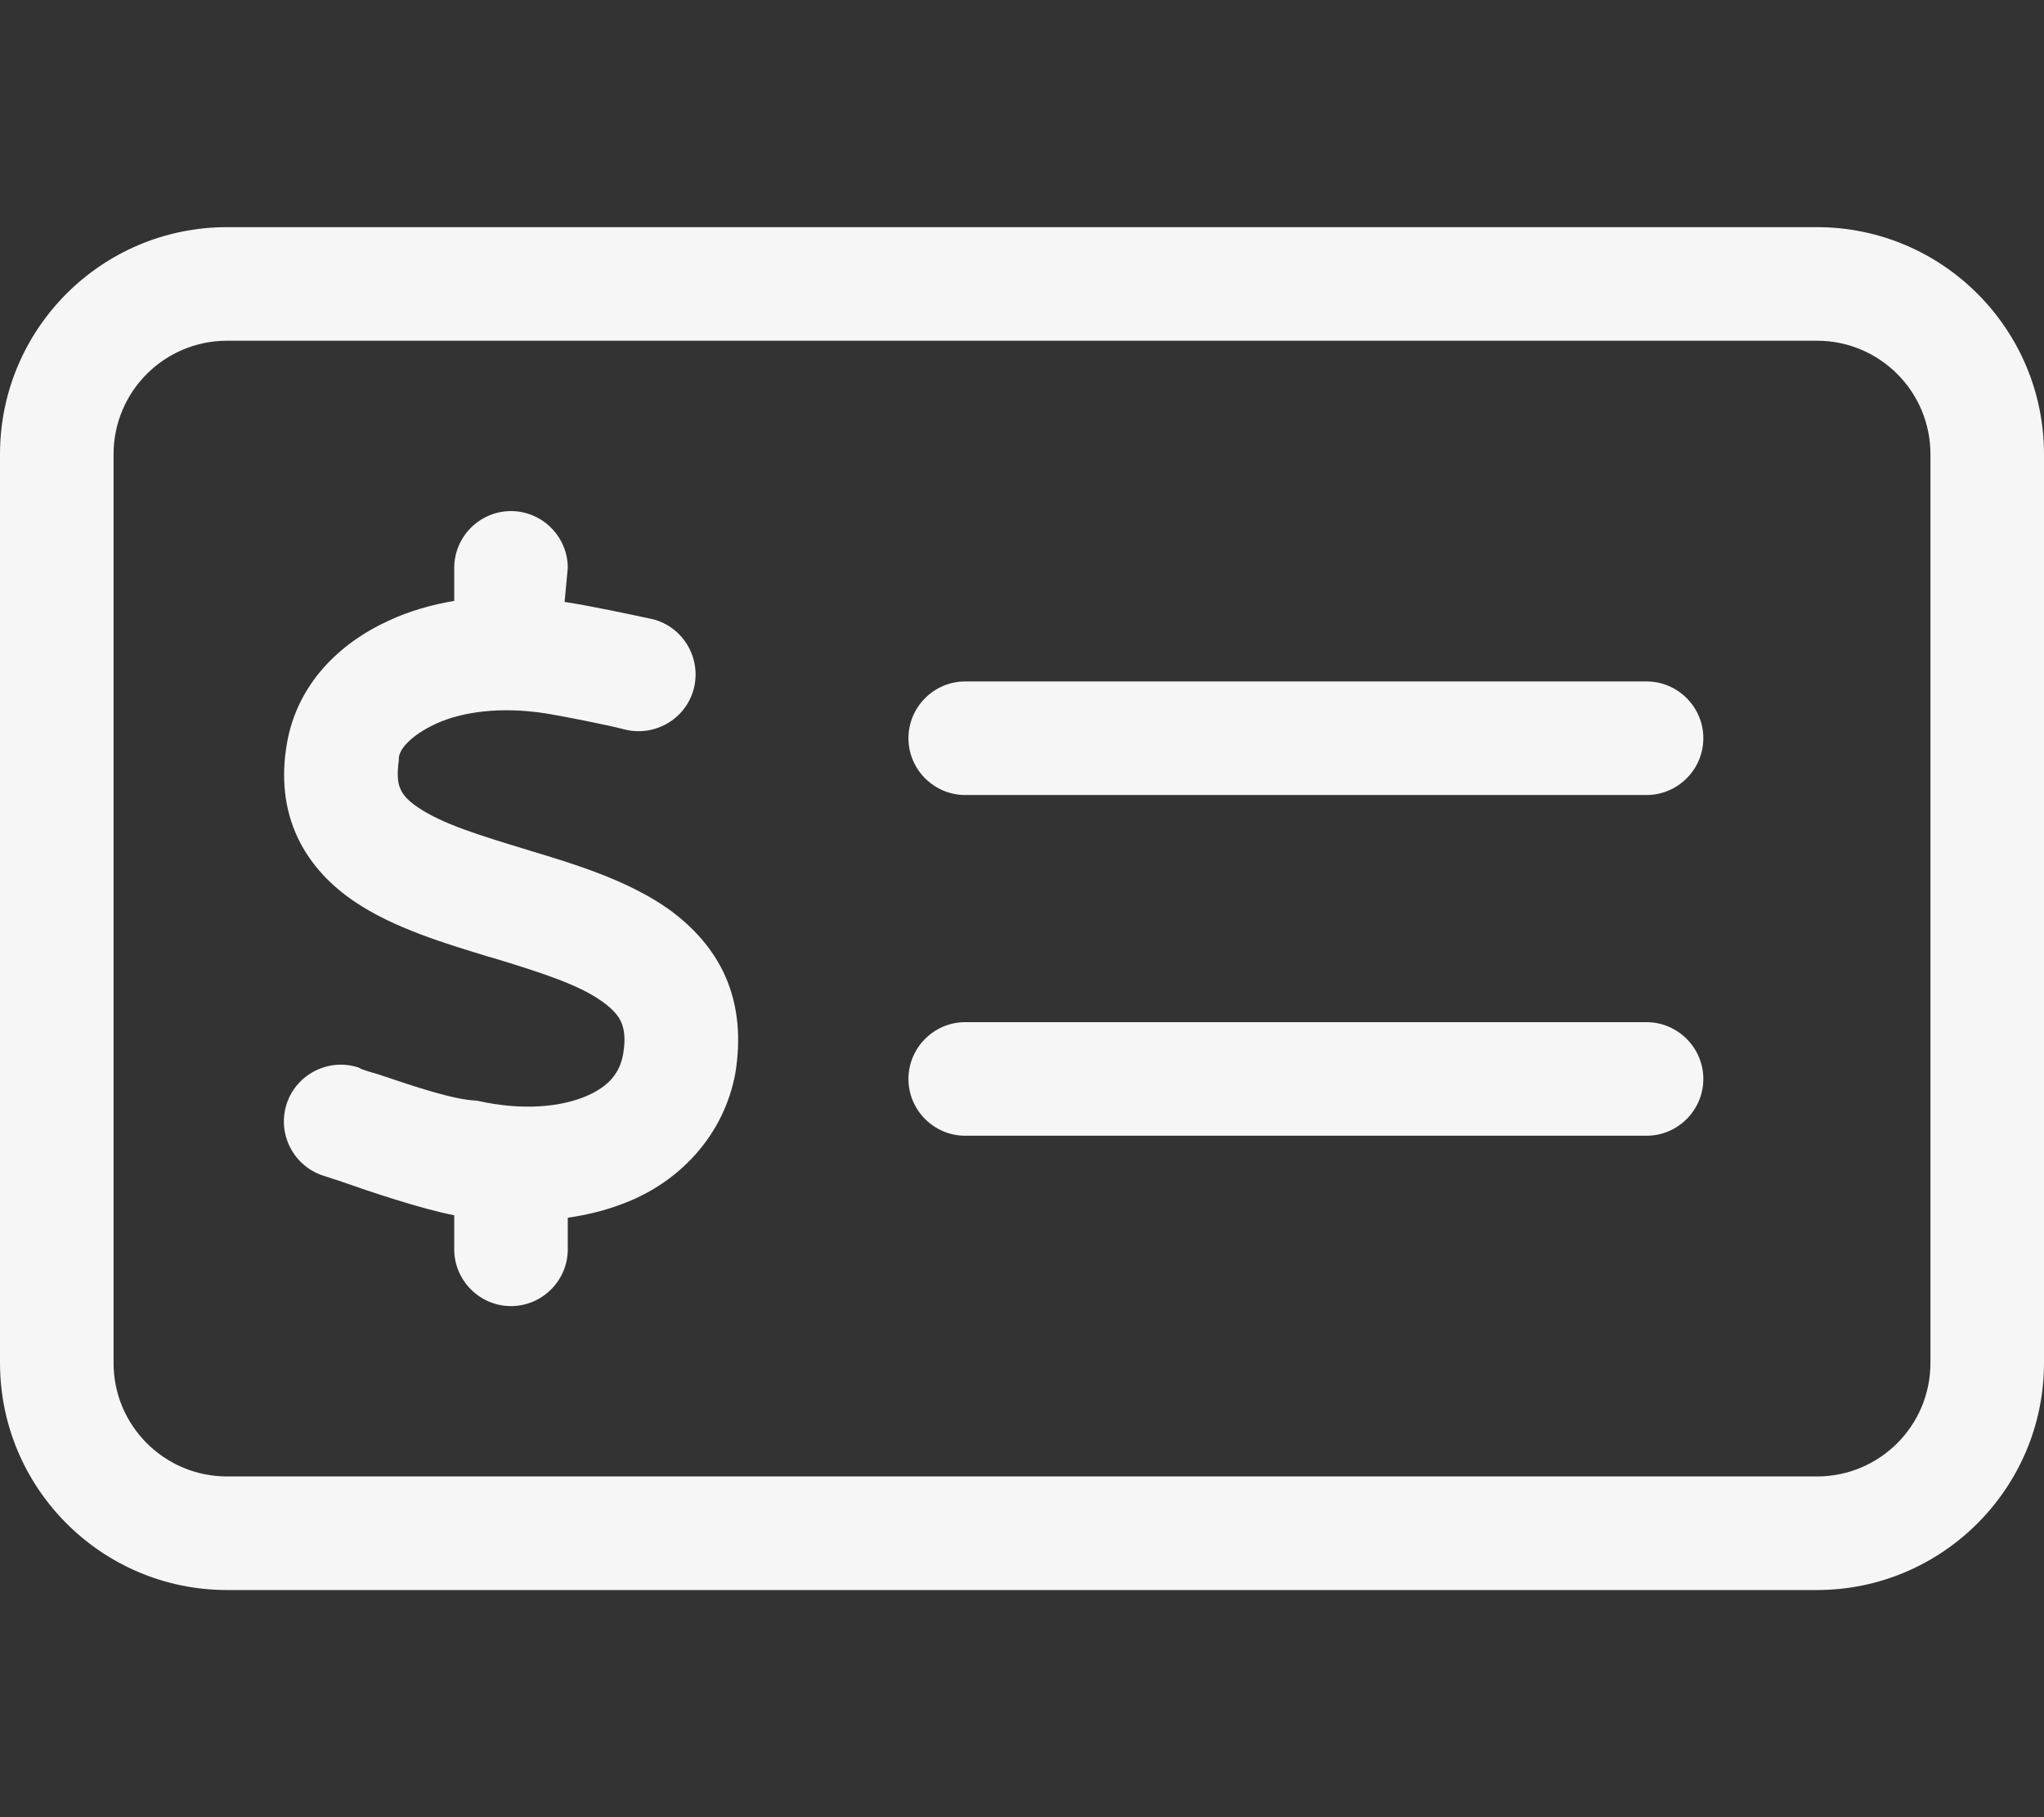 <svg xmlns="http://www.w3.org/2000/svg" viewBox="0 0 576 512"><rect x="0" y="0" width="576" height="512" fill="#333333" stroke="none"/><!--! Font Awesome Pro 6.2.1 by @fontawesome - https://fontawesome.com License - https://fontawesome.com/license (Commercial License) Copyright 2022 Fonticons, Inc. --><defs><style>.icon-canvas-transparent,.icon-vs-out{fill:#f6f6f6;}.icon-canvas-transparent{opacity:0;}.icon-vs-action-green{fill:#ffffff;}</style></defs><path class="icon-vs-out" d="M464 288C472.8 288 480 295.2 480 304C480 312.8 472.8 320 464 320H272C263.2 320 256 312.8 256 304C256 295.2 263.2 288 272 288H464zM256 208C256 199.2 263.2 192 272 192H464C472.8 192 480 199.2 480 208C480 216.8 472.8 224 464 224H272C263.2 224 256 216.8 256 208zM159.1 169.6C165.9 170.6 178.1 173.2 184.1 174.5C192.7 176.8 197.7 185.6 195.5 194.1C193.2 202.7 184.4 207.7 175.9 205.5C171.9 204.4 158.2 201.7 153.8 201C140.9 199 130.1 200.6 122.9 203.9C115.7 207.2 112.1 211.4 112.4 214.1C111.7 219.1 112.3 221.2 112.9 222.4C113.5 223.8 114.8 225.5 117.8 227.5C124.6 232.1 134.9 235.3 148.8 239.5L149.4 239.7C161.7 243.4 177.3 248.1 188.9 256.5C195.1 261.1 200.9 267.1 204.5 275.3C208.1 283.6 208.8 292.8 207.2 302.5C204.1 319.1 192.6 331.9 177.9 338.2C172.3 340.6 166.3 342.2 160 343.1V352C160 360.8 152.8 368 144 368C135.2 368 128 360.8 128 352V342.4C118.6 340.6 104.4 335.8 95.55 332.7C93.78 332.1 92.22 331.6 90.95 331.2C82.56 328.4 78.03 319.3 80.82 310.9C83.61 302.6 92.67 298 101.1 300.8C102.1 301.5 105.1 302.2 107.2 302.9C116.7 306.1 127.9 309.9 134.3 310.1C147.6 313.1 158.3 311.8 165.3 308.8C171.8 306 174.7 302.1 175.6 297C176.4 292.4 175.8 289.7 175.1 288.1C174.4 286.4 172.9 284.5 170 282.4C163.5 277.6 153.3 274.3 139.6 270.1L137.5 269.5C125.7 265.9 110.9 261.5 99.87 254C93.65 249.8 87.7 244 83.93 236.1C80.1 228 79.2 219 80.85 209.5C83.73 192.8 95.57 181.2 109.7 174.8C115.3 172.2 121.5 170.4 128 169.3V160C128 151.2 135.2 144 144 144C152.8 144 160 151.2 160 160L159.1 169.6zM0 128C0 92.65 28.65 64 64 64H512C547.3 64 576 92.65 576 128V384C576 419.3 547.3 448 512 448H64C28.65 448 0 419.3 0 384V128zM32 128V384C32 401.7 46.33 416 64 416H512C529.7 416 544 401.7 544 384V128C544 110.3 529.7 96 512 96H64C46.33 96 32 110.3 32 128z"/></svg>
